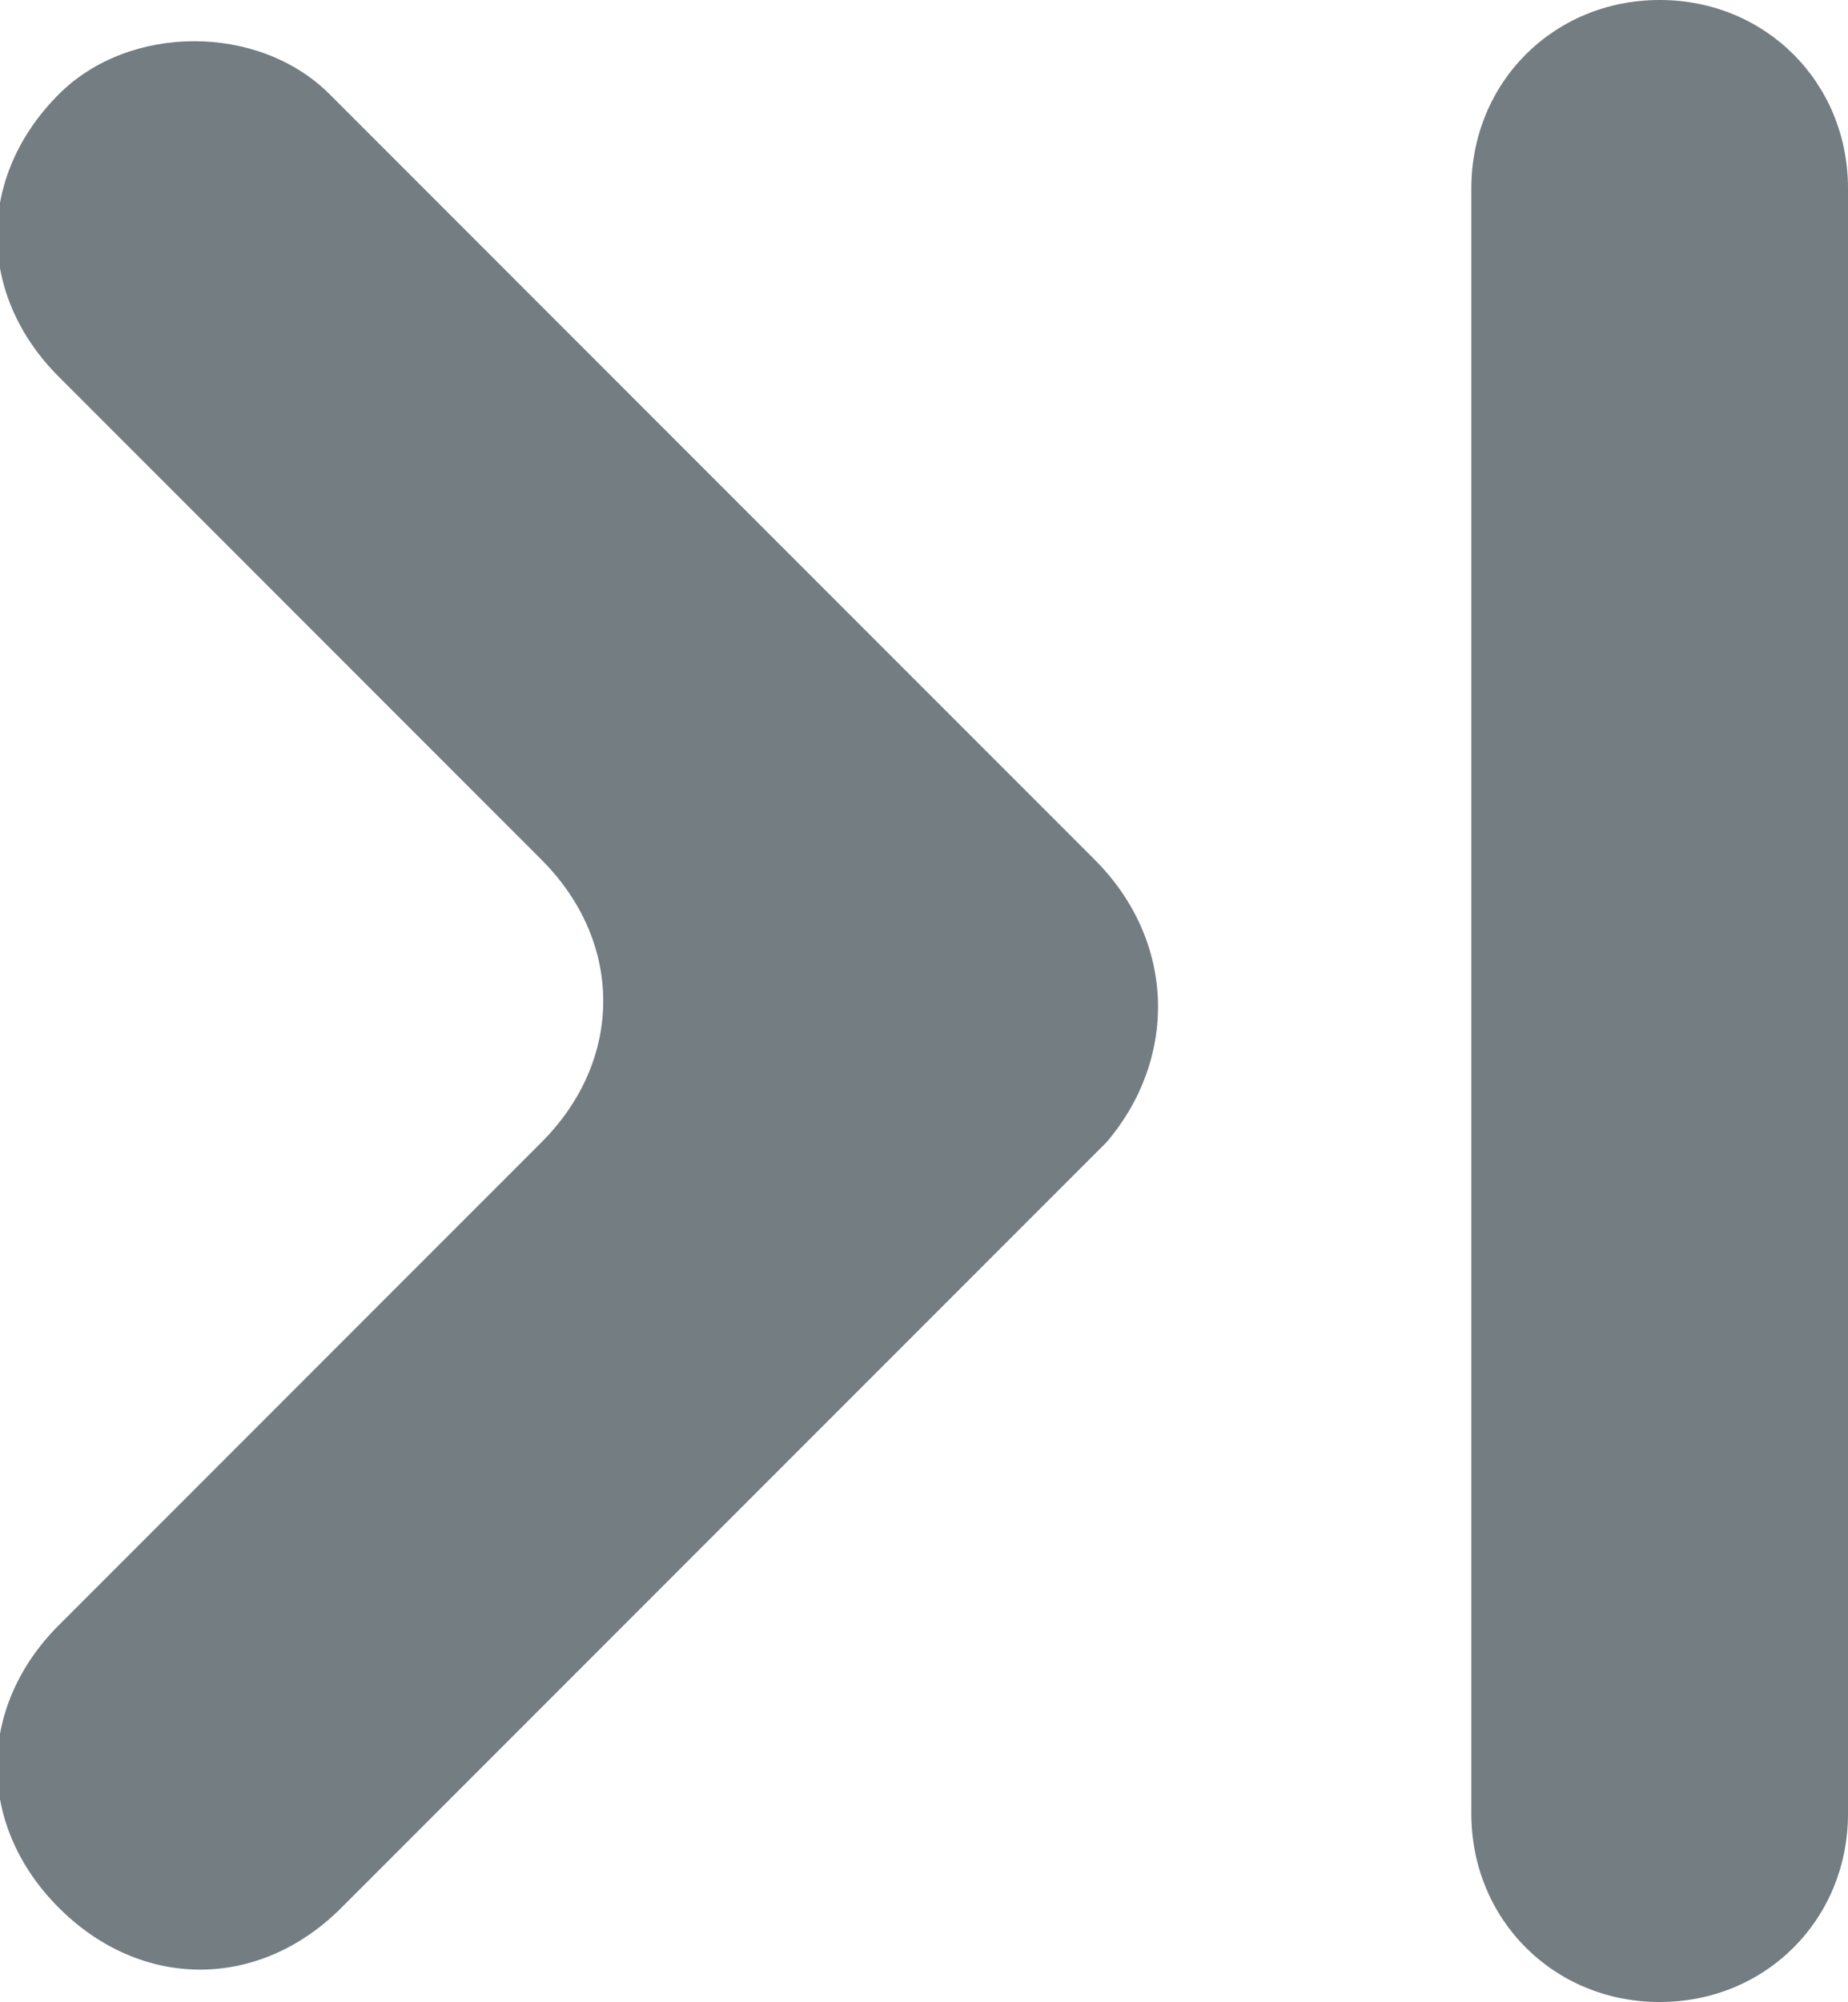 <?xml version="1.0" encoding="utf-8"?>
<!-- Generator: Adobe Illustrator 24.2.1, SVG Export Plug-In . SVG Version: 6.00 Build 0)  -->
<svg version="1.1" id="圖層_1" xmlns="http://www.w3.org/2000/svg" xmlns:xlink="http://www.w3.org/1999/xlink" x="0px" y="0px"
	 width="15.7px" height="17px" viewBox="0 0 15.7 17" style="enable-background:new 0 0 15.7 17;" xml:space="preserve">
<style type="text/css">
	.st0{fill:#737D82;}
</style>
<path class="st0" d="M0.5,0.8L0.5,0.8c-0.7,0.7-0.7,1.7,0,2.4l4.1,4.1C5.3,8,5.3,9,4.6,9.7l-4.1,4.1c-0.7,0.7-0.7,1.7,0,2.4l0,0
	c0.7,0.7,1.7,0.7,2.4,0l6.5-6.5C10,9,10,8,9.3,7.3L2.8,0.8C2.2,0.2,1.1,0.2,0.5,0.8z"/>
<path class="st0" d="M14.1,0c0.9,0,1.6,0.7,1.6,1.6v13.8c0,0.9-0.7,1.6-1.6,1.6s-1.6-0.7-1.6-1.6V1.6C12.5,0.7,13.2,0,14.1,0z"/>
</svg>
